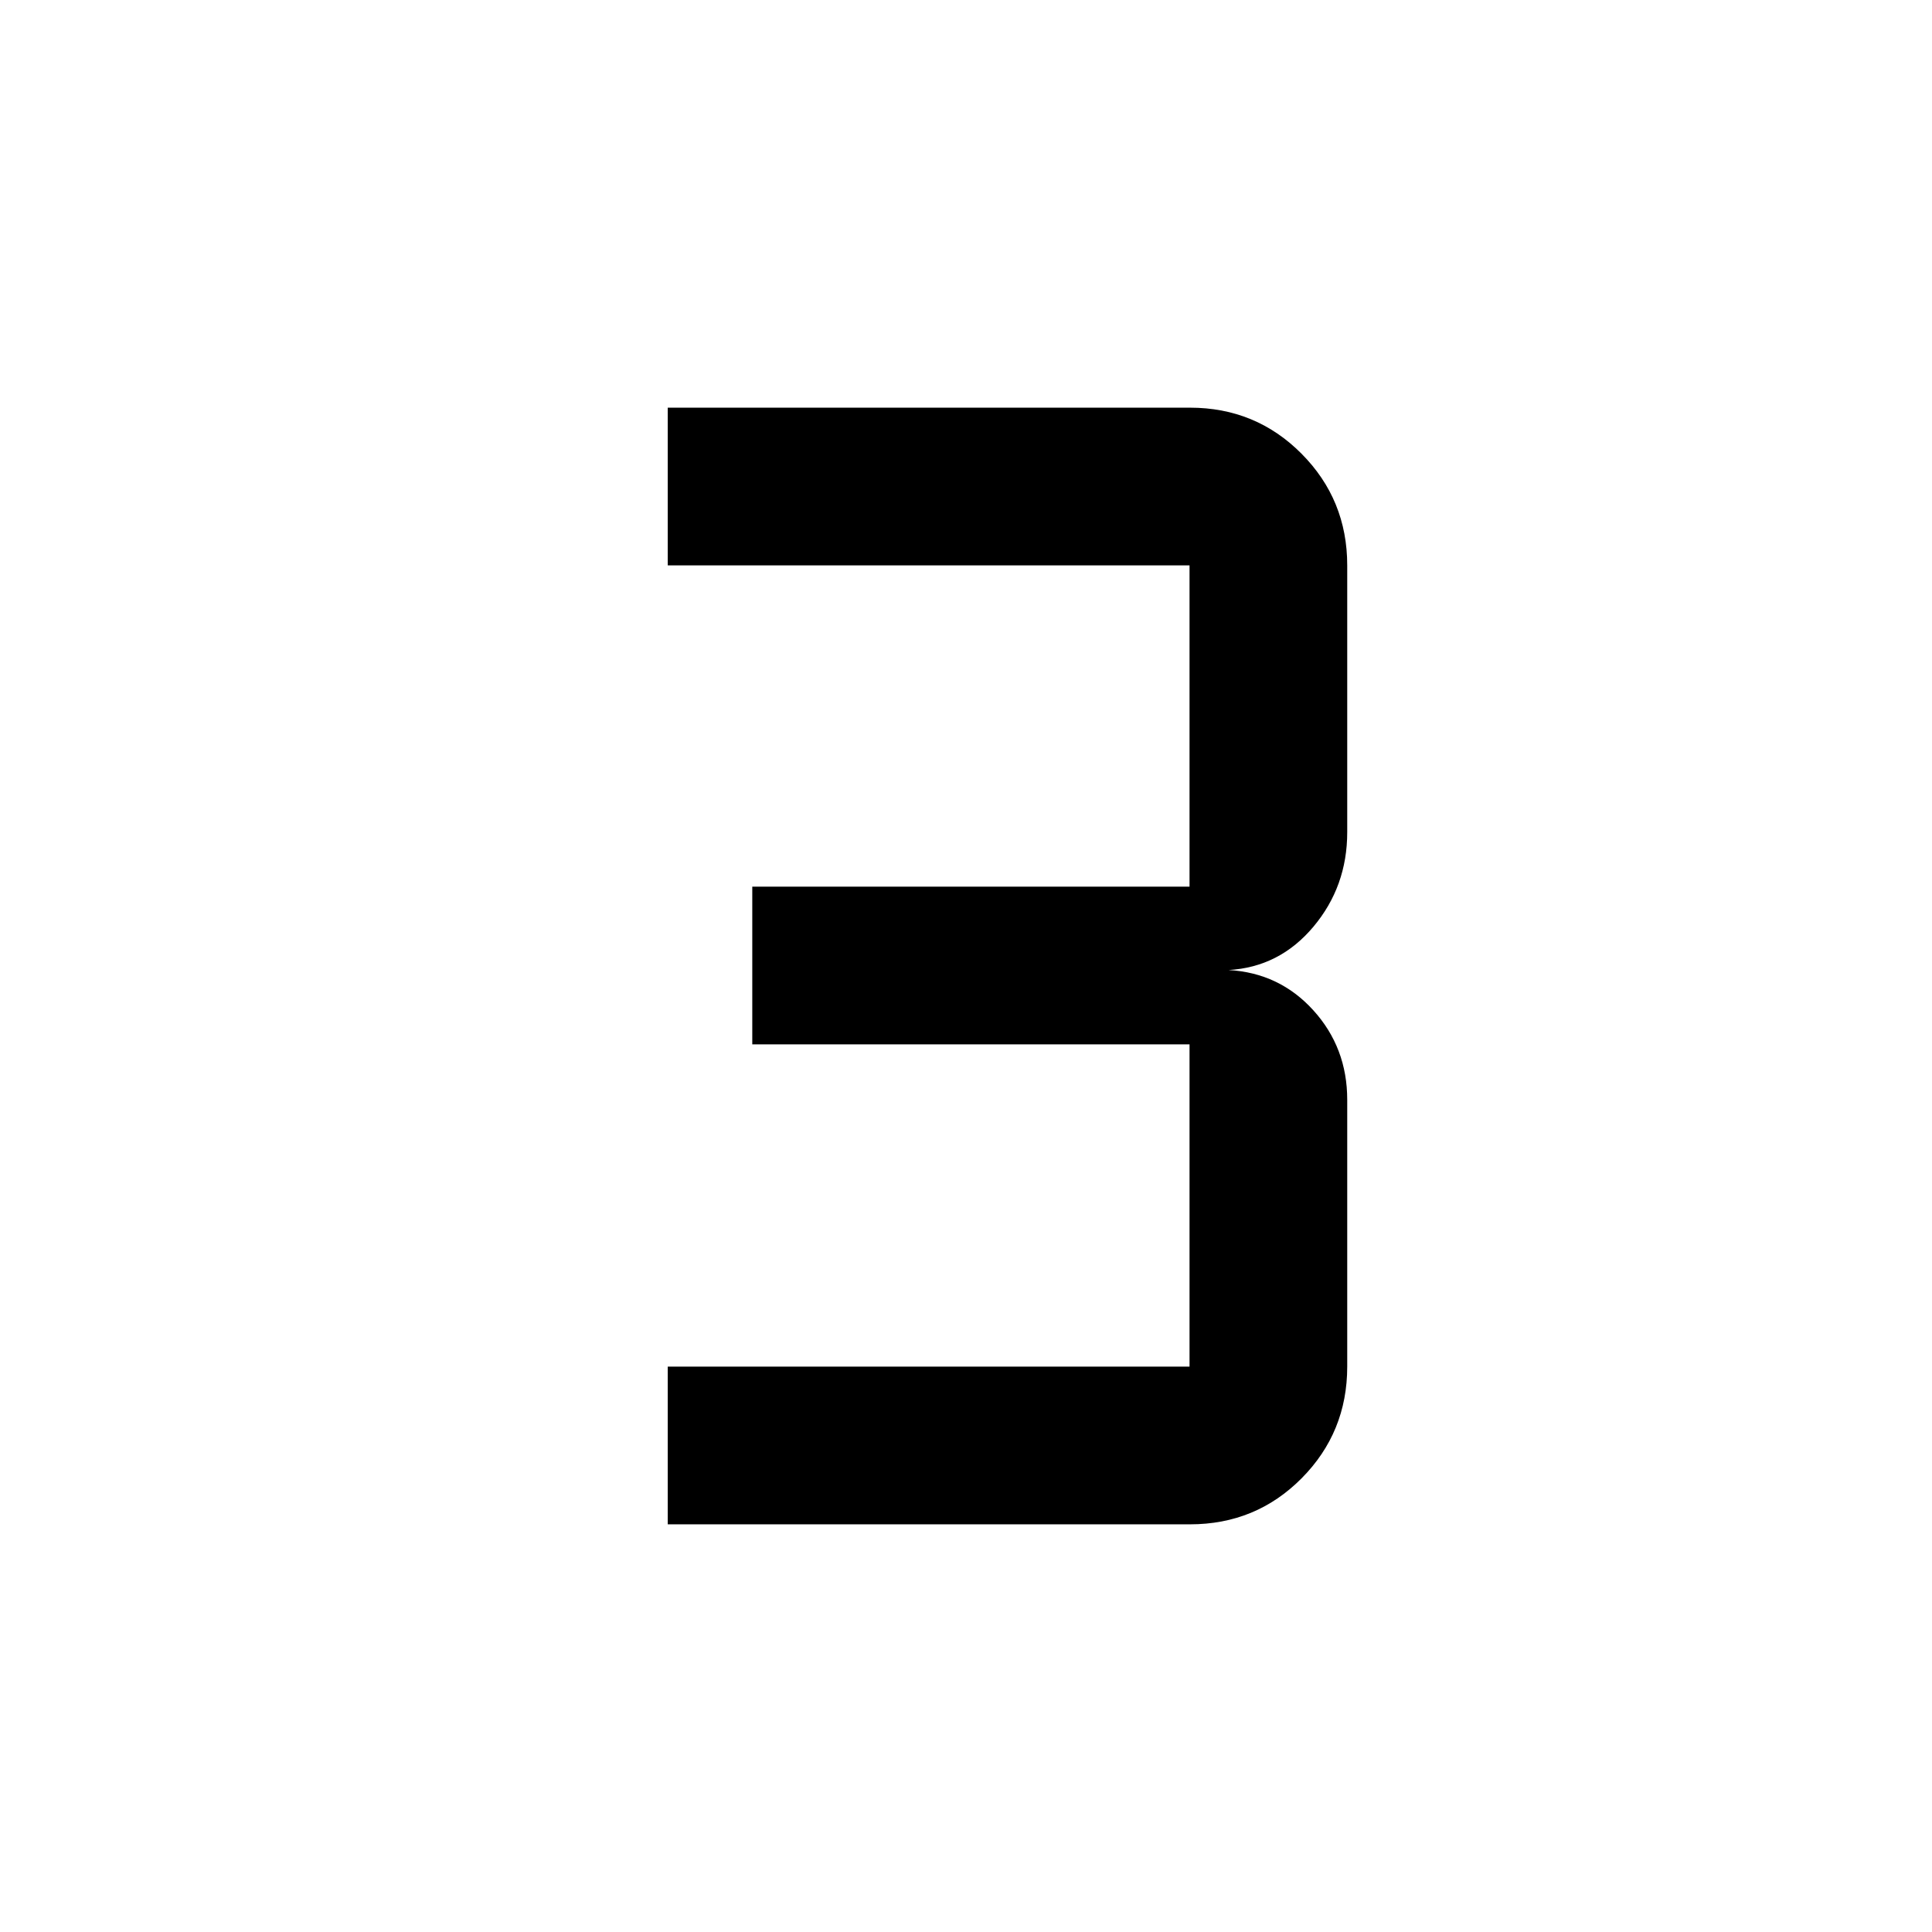 <svg xmlns="http://www.w3.org/2000/svg" height="48" viewBox="0 -960 960 960" width="48"><path d="M331.8-202.57v-78.36h259.27v-160.14H373.8v-78.36h217.27v-159.64H331.8v-78.36h259.5q32.66 0 55.4 22.85 22.73 22.86 22.73 55.51v132.57q0 27-16.84 47.03-16.85 20.04-42.11 21.47 25.26 1.43 42.11 20.01 16.84 18.57 16.84 44.49v132.57q0 32.65-22.69 55.51-22.7 22.85-55.44 22.85H331.8Z"/></svg>